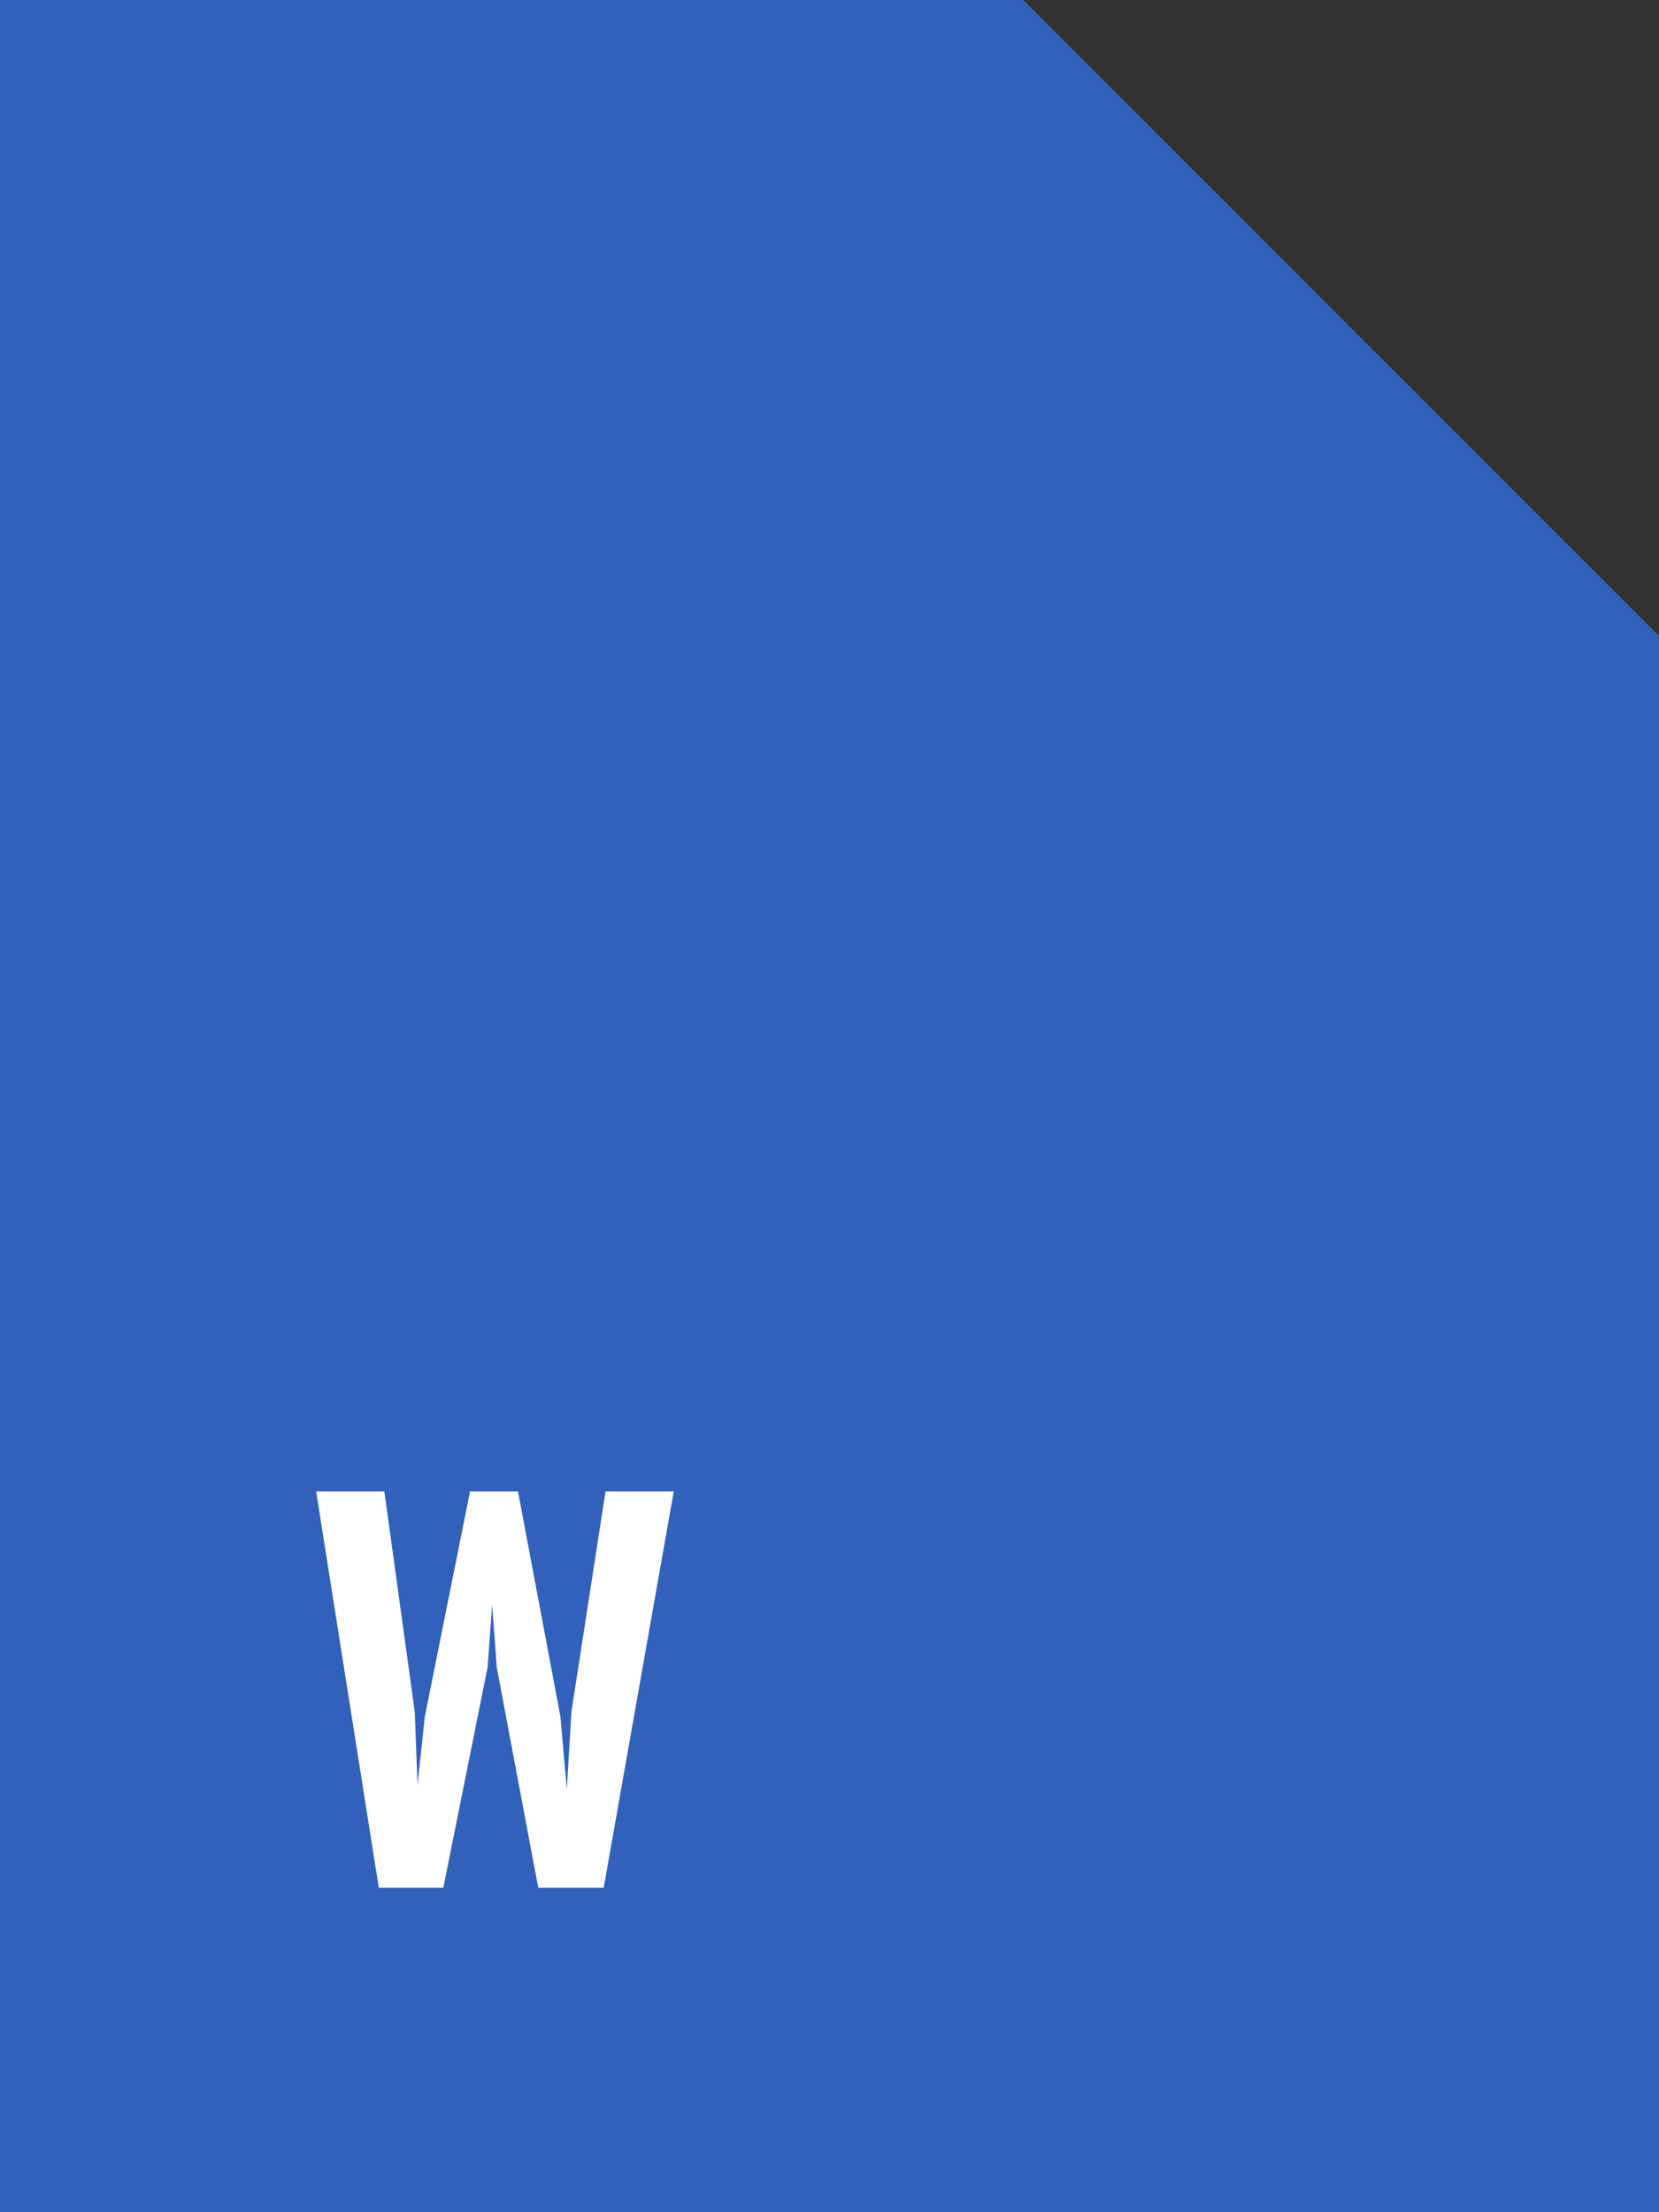<?xml version="1.0" encoding="UTF-8"?><svg xmlns="http://www.w3.org/2000/svg" viewBox="0 0 18 24"><rect x="0" y="0" width="18" height="24" fill="#333333" stroke="none"/><defs><style>.d{fill:#fff;}.e{fill:#3261bc;}</style></defs><g id="a"/><g id="b"><g id="c"><g><polygon class="e" points="18 6.9 18 24 0 24 0 0 11.1 0 18 6.9"/><path class="d" d="M4.82,20.48h-.71l-.68-4.3h.74l.33,2.39,.03,.79,.08-.74,.49-2.44h.52l.46,2.44,.07,.79,.05-.84,.37-2.39h.74l-.76,4.3h-.71l-.45-2.39-.05-.68-.05,.68-.48,2.39Z"/></g></g></g></svg>